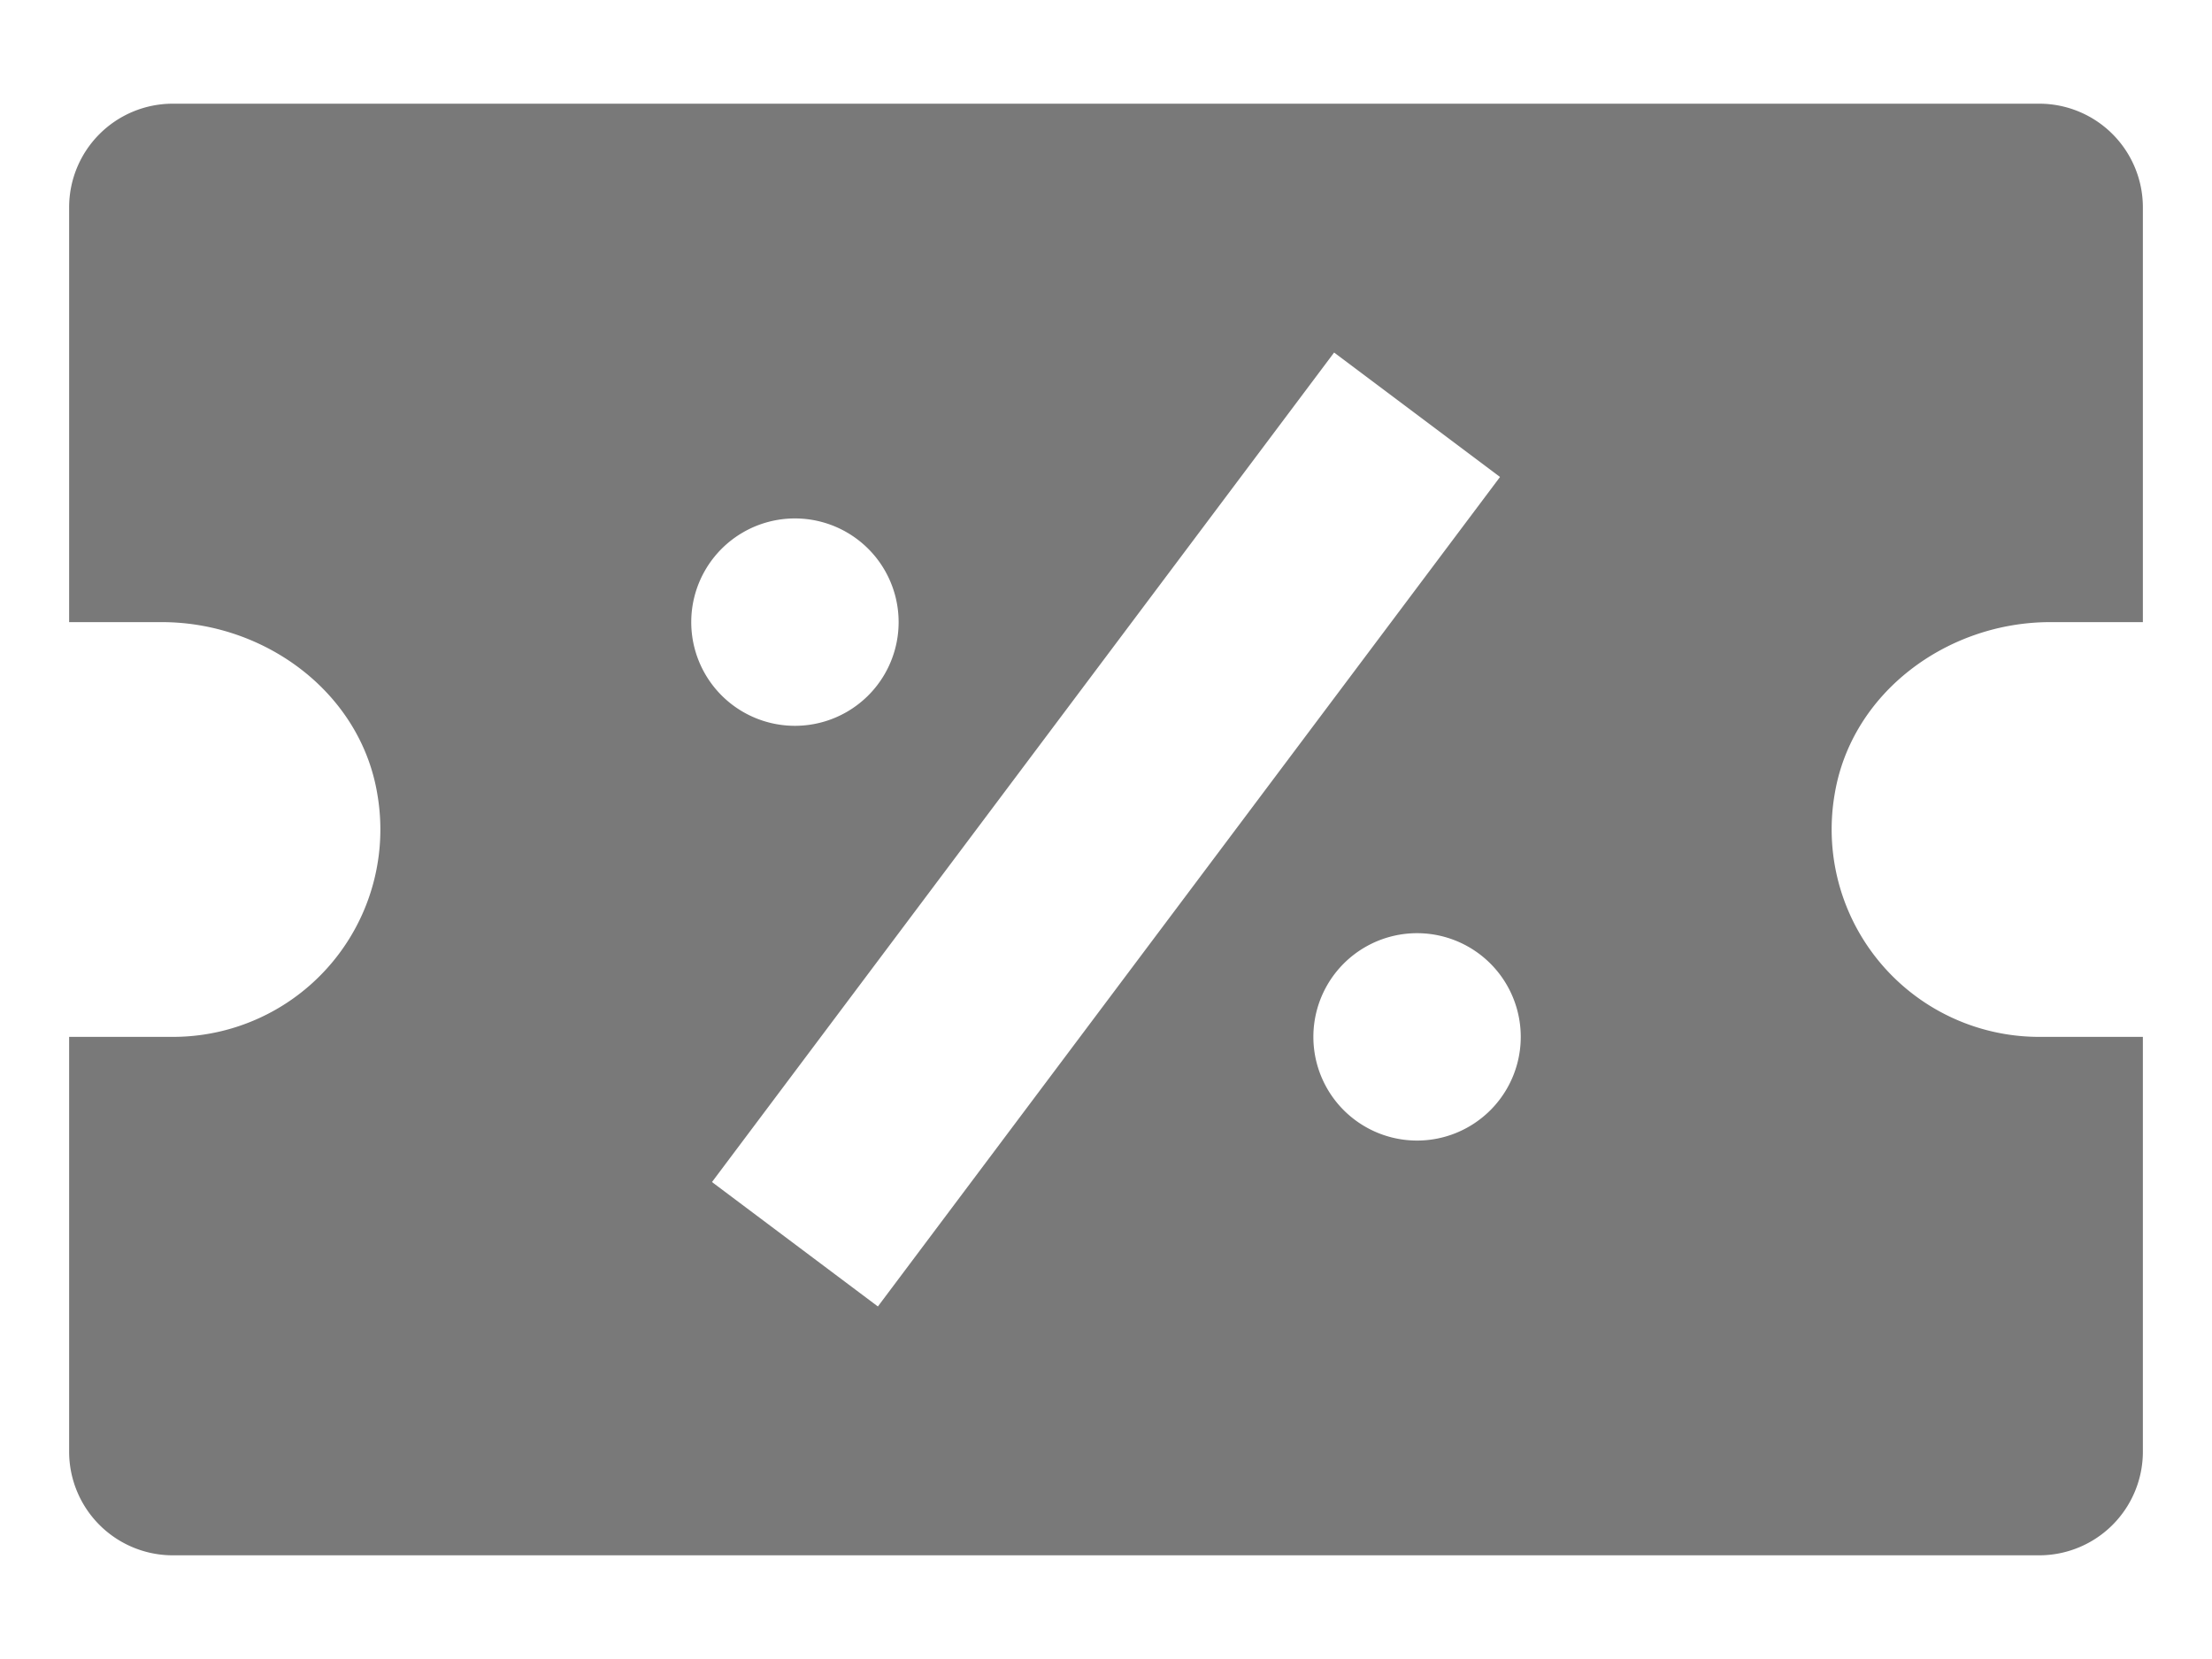 <svg xmlns="http://www.w3.org/2000/svg" fill="none" viewBox="0 0 16 12">
  <path fill="#797979" d="M14.75.75H1.25a.75.75 0 0 0-.75.75v3h.67c.747 0 1.44.51 1.56 1.248A1.5 1.5 0 0 1 1.25 7.5H.5v3a.75.75 0 0 0 .75.75h13.5a.75.75 0 0 0 .75-.75v-3h-.75a1.501 1.501 0 0 1-1.48-1.752c.12-.737.813-1.248 1.56-1.248h.67v-3a.75.75 0 0 0-.75-.75Zm-9 3a.75.75 0 1 1 0 1.5.75.75 0 0 1 0-1.5Zm-.6 4.8 4.5-6 1.2.9-4.5 6-1.2-.9Zm5.1-.3a.75.75 0 1 1 0-1.5.75.75 0 0 1 0 1.5Z"/>
</svg>